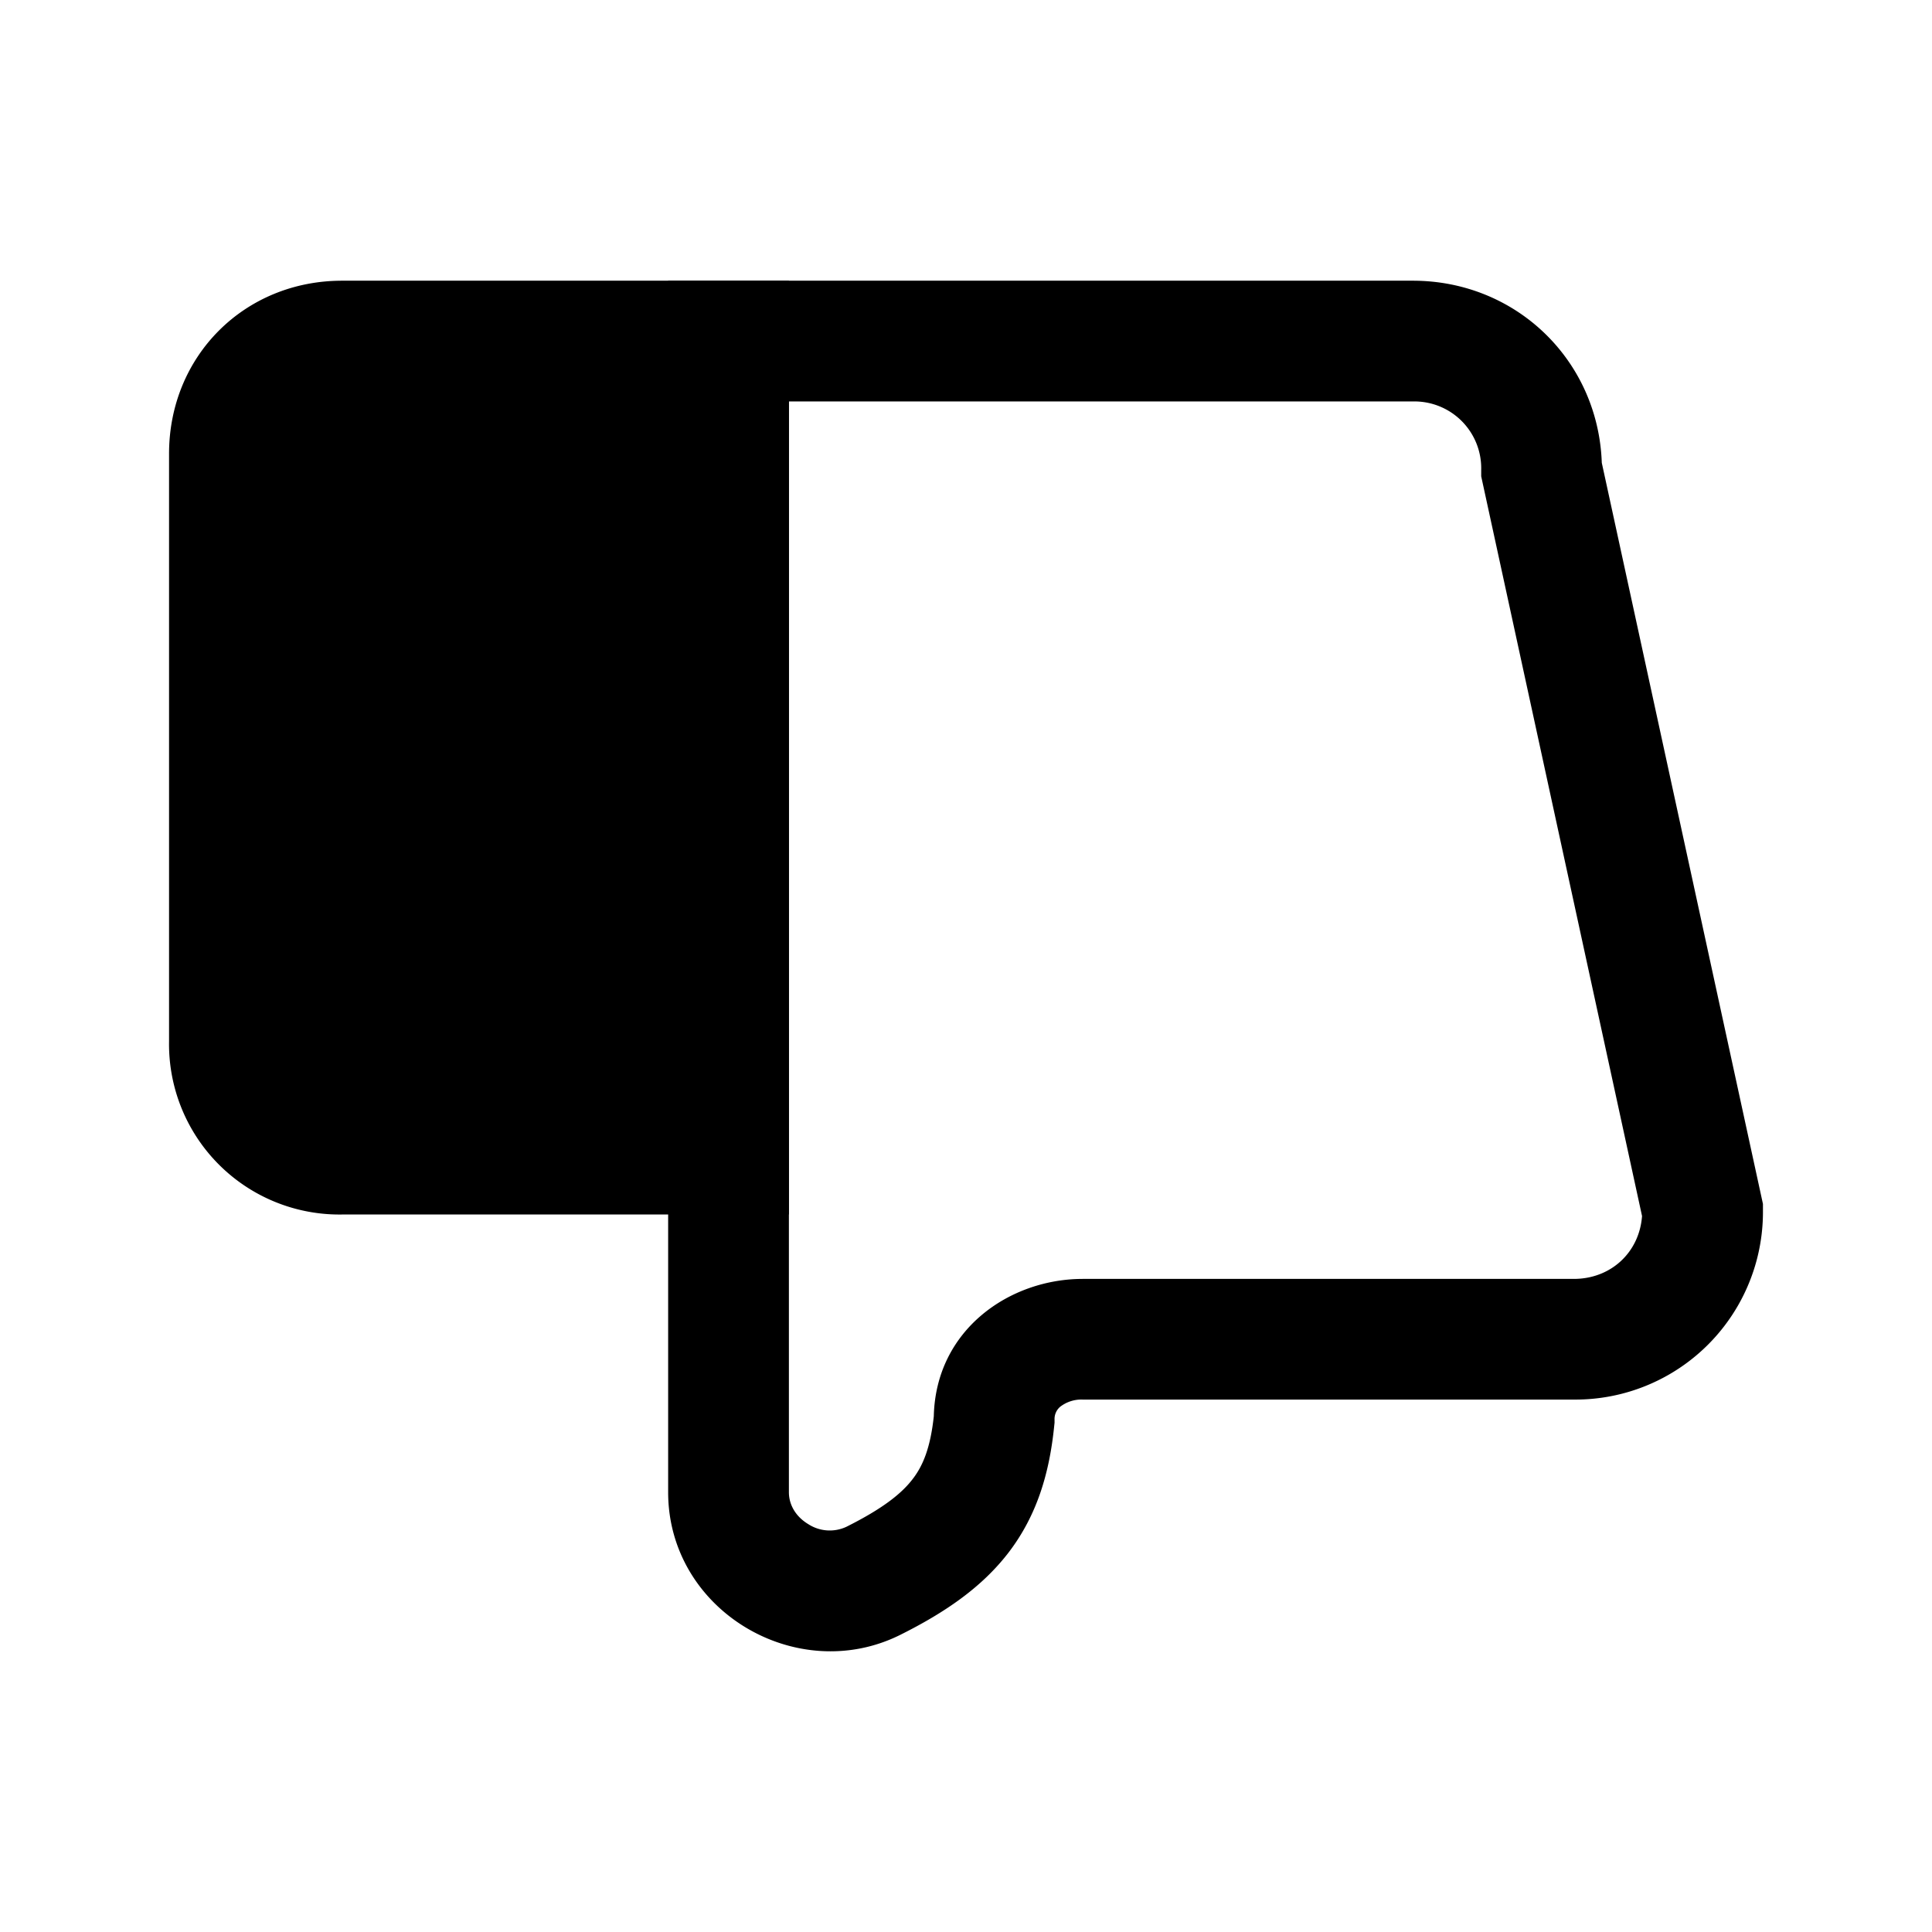 <svg xmlns="http://www.w3.org/2000/svg" fill="none" viewBox="0 0 24 24">
  <path fill="#000" d="M9.05 4.237v10.1h-4.8c-.8 0-1.4-.6-1.4-1.4v-7.3c0-.8.6-1.4 1.4-1.4z"/>
  <path fill="#000" fill-rule="evenodd" d="M4.25 4.987c-.386 0-.65.264-.65.65v7.3c0 .386.264.65.65.65H8.3v-8.6zm-2.15.65c0-1.214.936-2.15 2.15-2.15H9.8v11.6H4.25a2.117 2.117 0 0 1-2.15-2.15z" clip-rule="evenodd"/>
  <path fill="#000" fill-rule="evenodd" d="M8.3 3.487h9.25c1.285 0 2.304.99 2.348 2.262l2.002 9.207v.08a2.33 2.33 0 0 1-2.35 2.35h-6.1a.43.43 0 0 0-.281.09.2.2 0 0 0-.069.16v.038l-.004.037c-.059.59-.215 1.111-.561 1.567-.338.444-.804.757-1.35 1.03C9.9 20.95 8.3 20.009 8.3 18.537zm1.5 1.5v13.55c0 .155.084.302.24.396a.49.49 0 0 0 .475.033c.454-.227.688-.415.825-.596.126-.164.218-.386.26-.777.025-1.078.945-1.706 1.85-1.706h6.1c.462 0 .815-.33.848-.781L18.4 5.917v-.08a.83.83 0 0 0-.85-.85z" clip-rule="evenodd"/>
</svg>
